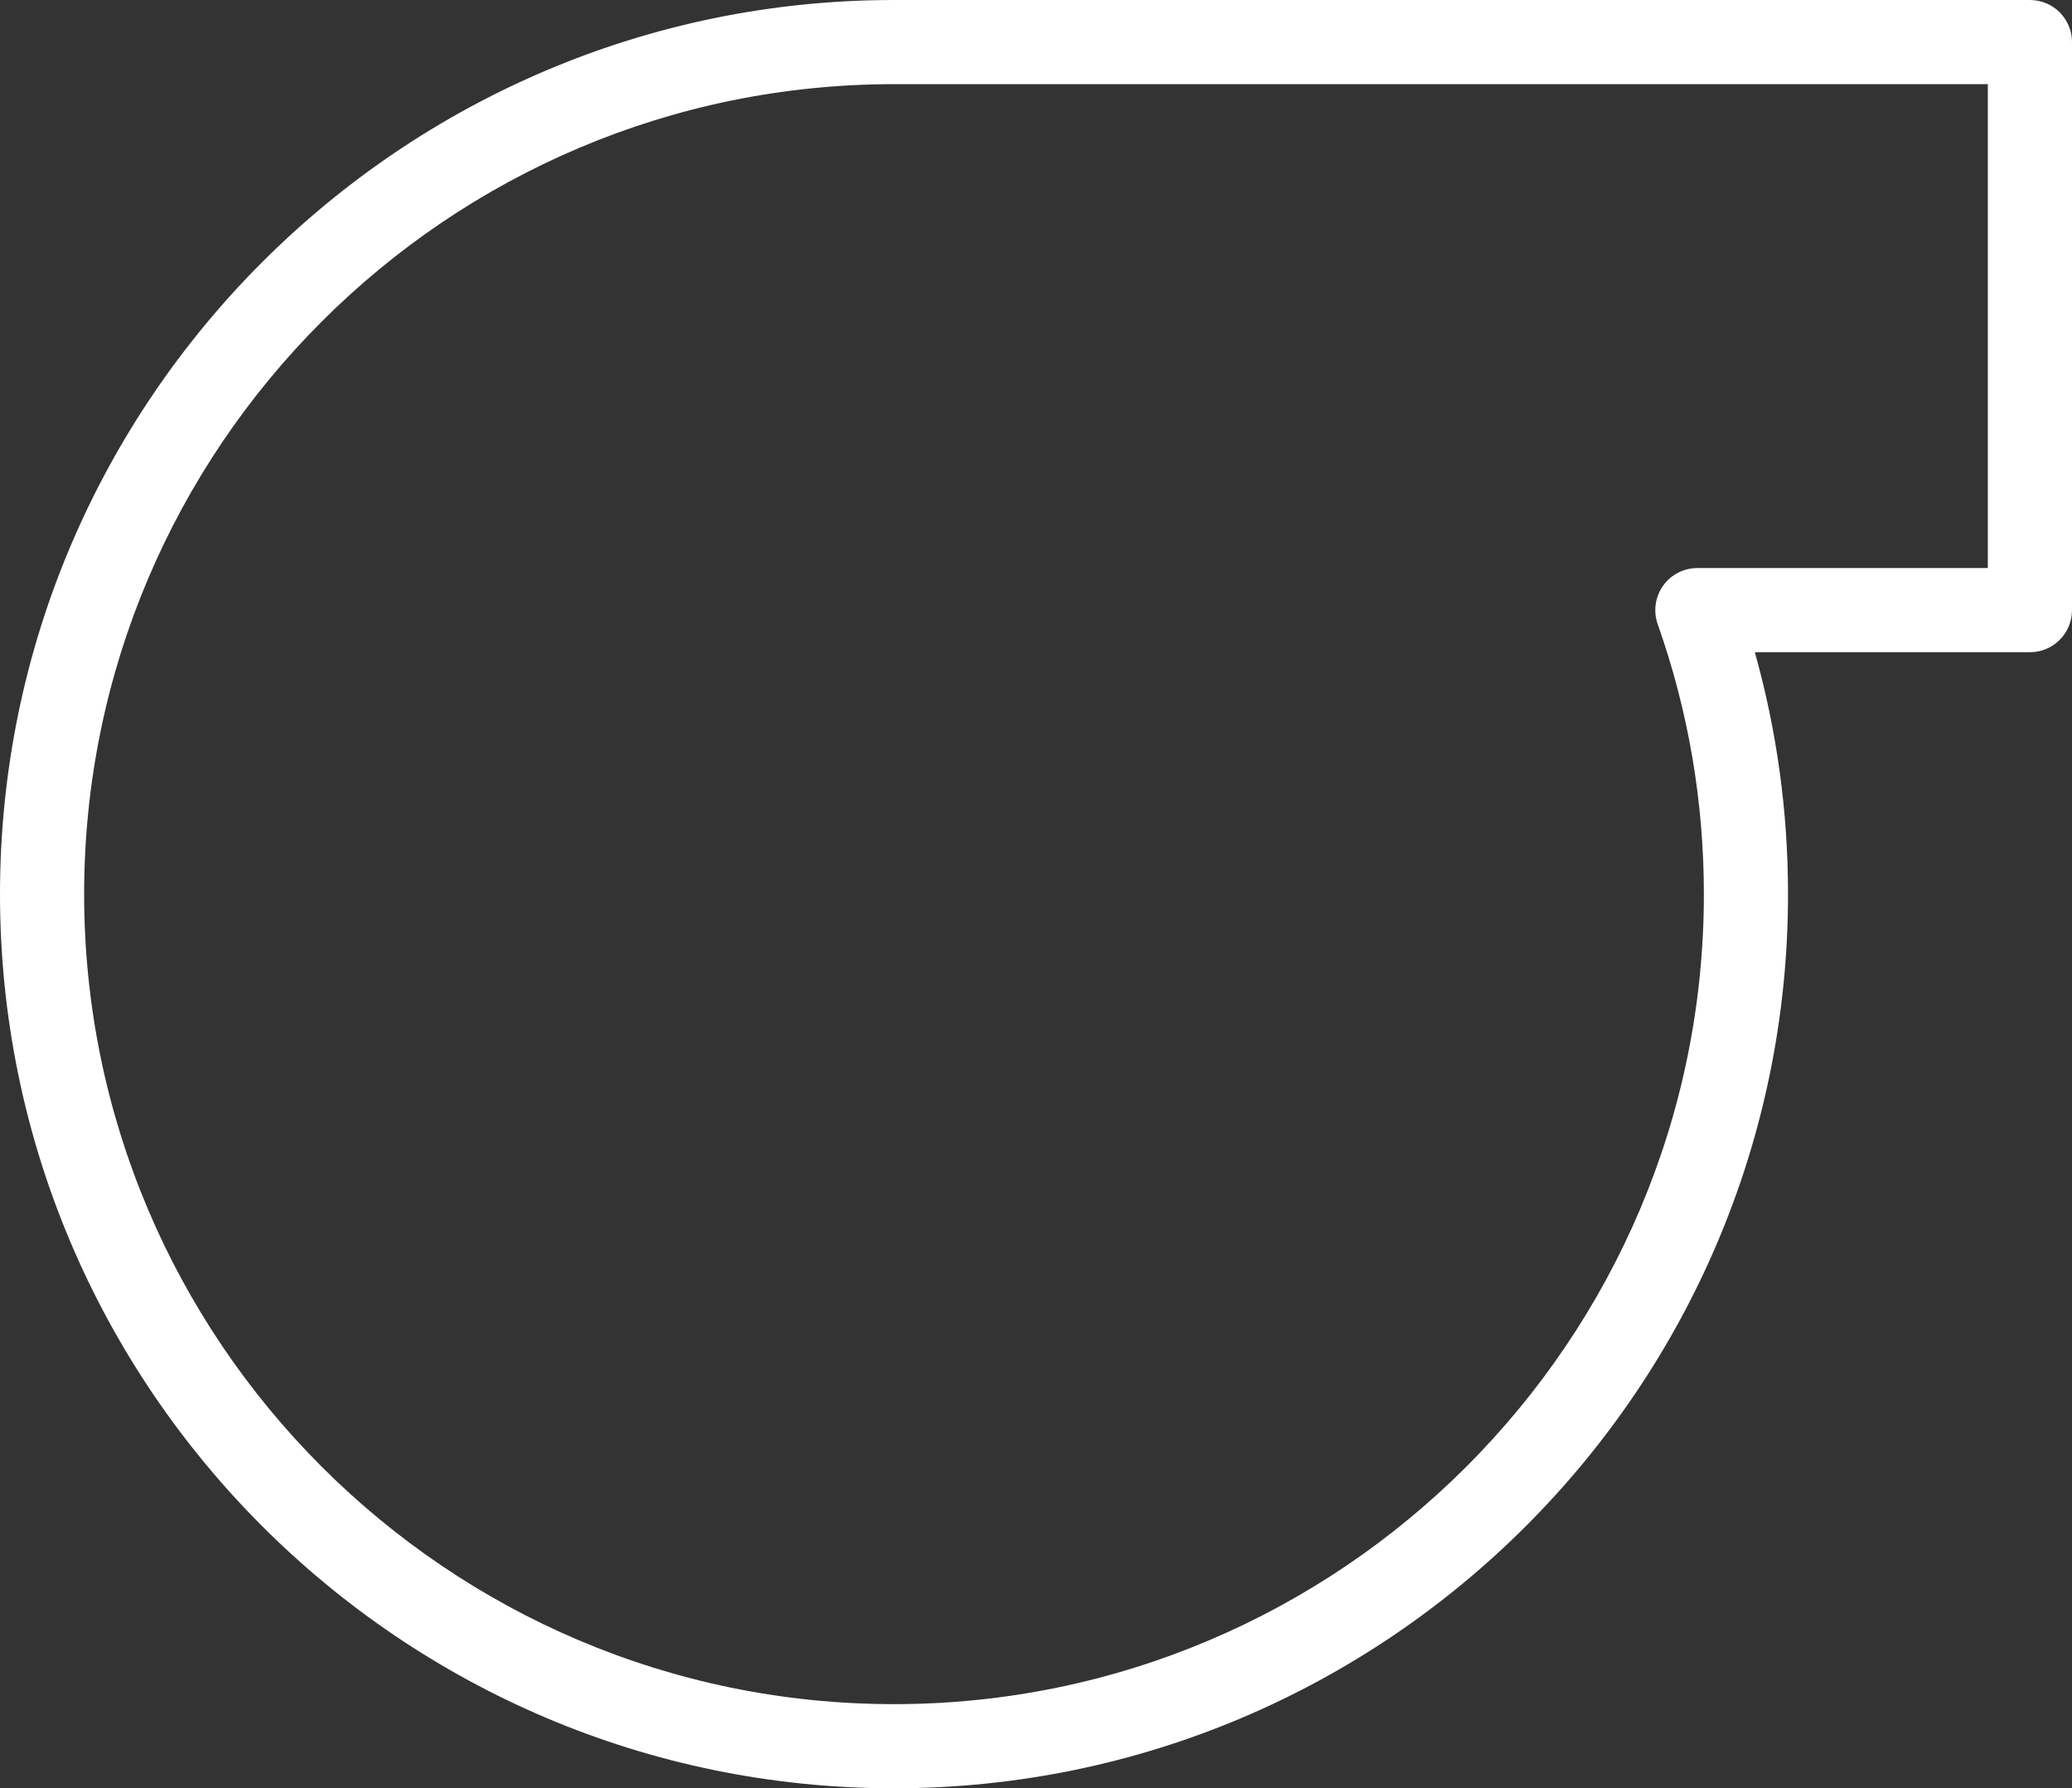<svg version="1.2" baseProfile="tiny" viewBox="0 0 49.25 42.5" xmlns:xlink="http://www.w3.org/1999/xlink" xmlns="http://www.w3.org/2000/svg">
<rect x="0" y="0" width="49.25" height="42.5" fill="#333333" stroke="none"/>
<path style="fill:#ffffff;" d="M21.25,42.5C9.532,42.5,0.0,32.968,0.0,21.25C0.0,9.533,9.532,0.0,21.25,0.0L48.25,0.0C48.803,0.0,49.25,0.448,49.25,1.0L49.25,14.5C49.25,15.052,48.803,15.5,48.25,15.5L41.711,15.5C42.235,17.366,42.5,19.294,42.5,21.25C42.5,32.968,32.968,42.5,21.25,42.5M21.25,2C10.636,2,2.0,10.636,2.0,21.25C2.0,31.864,10.636,40.5,21.25,40.5C31.864,40.5,40.5,31.864,40.5,21.25C40.5,19.052,40.131,16.894,39.402,14.833C39.295,14.527,39.341,14.187,39.529,13.922C39.717,13.657,40.021,13.5,40.345,13.5L47.249,13.5L47.249,2L21.25,2L21.25,2Z"/>
</svg>